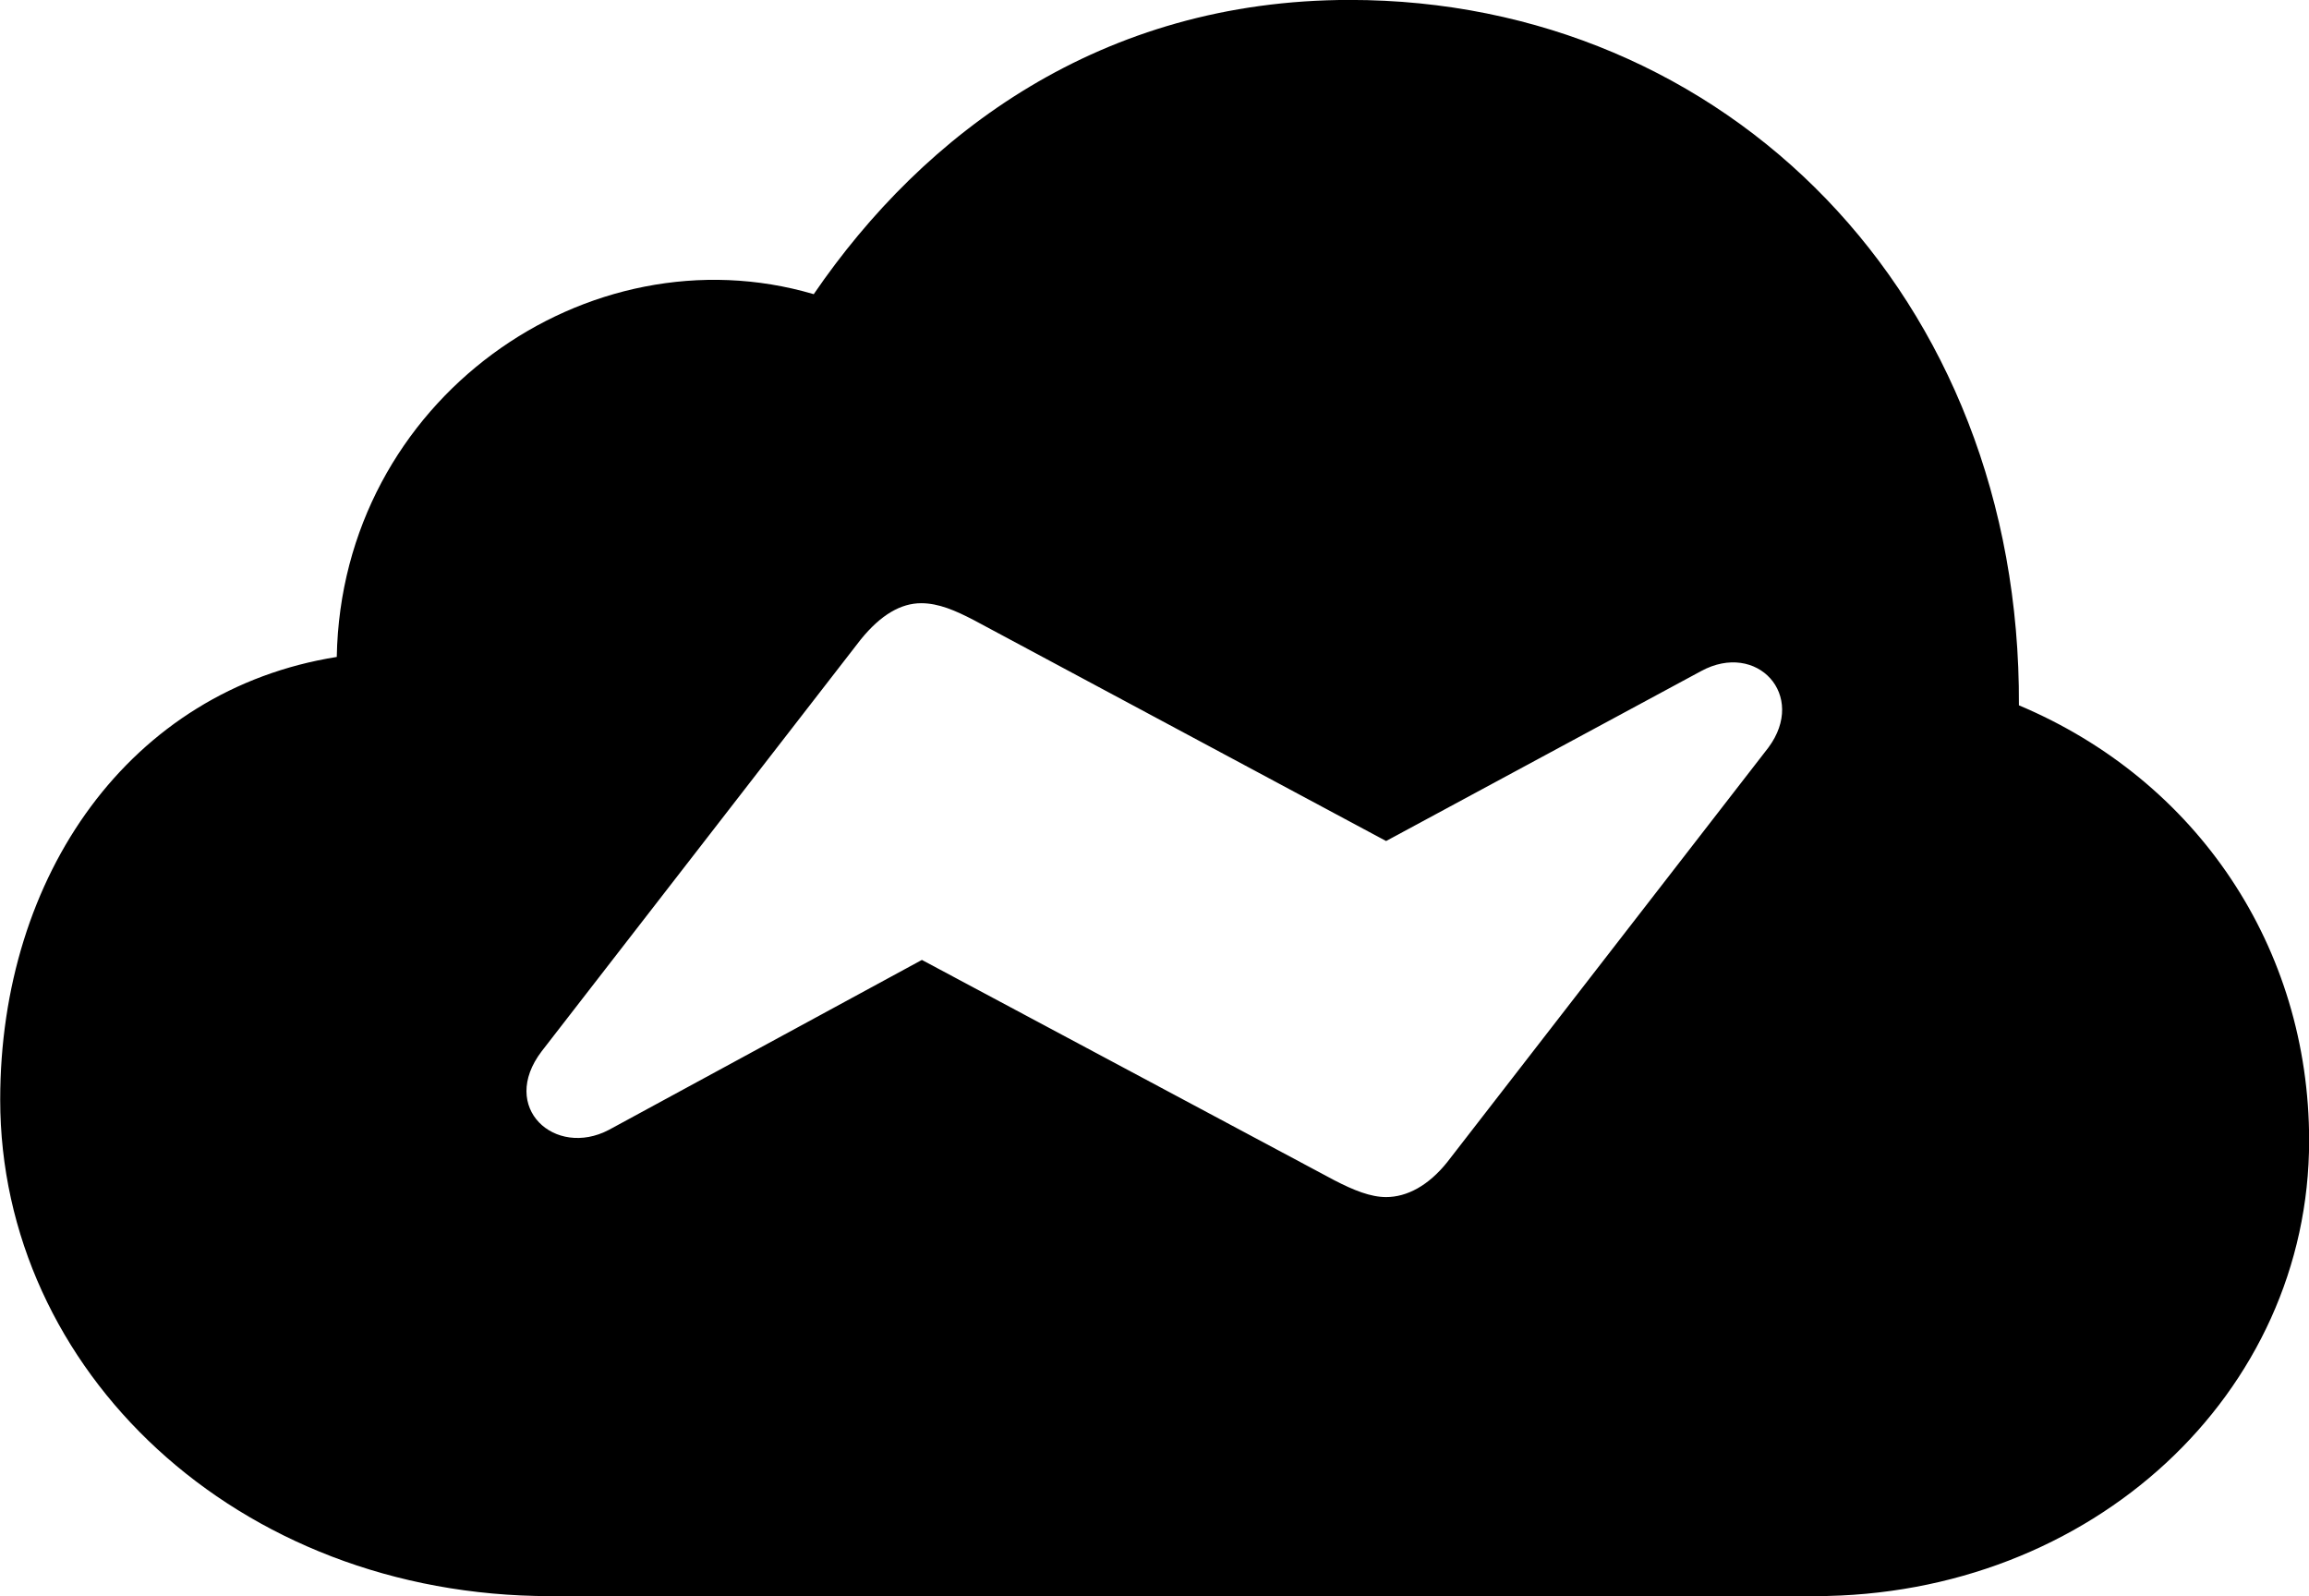 
<svg
    viewBox="0 0 34.371 23.762"
    xmlns="http://www.w3.org/2000/svg"
>
    <path
        fill="inherit"
        d="M27.013 23.759C31.143 23.759 34.373 20.739 34.373 16.979C34.373 14.109 32.713 11.619 30.053 10.499C30.083 4.399 25.693 -0.001 20.093 -0.001C16.393 -0.001 13.753 1.979 12.113 4.379C8.753 3.389 5.083 5.949 5.013 9.779C1.933 10.269 0.003 13.029 0.003 16.369C0.003 20.389 3.513 23.759 8.193 23.759ZM8.063 15.649L12.813 9.519C13.113 9.149 13.413 8.979 13.713 8.979C13.973 8.979 14.223 9.089 14.493 9.229L20.633 12.519L25.323 9.989C26.153 9.539 26.903 10.349 26.323 11.129L21.543 17.299C21.263 17.649 20.943 17.819 20.633 17.819C20.403 17.819 20.153 17.719 19.863 17.569L13.723 14.289L9.063 16.819C8.263 17.239 7.423 16.489 8.063 15.649Z"
        fillRule="evenodd"
        clipRule="evenodd"
    />
</svg>
        